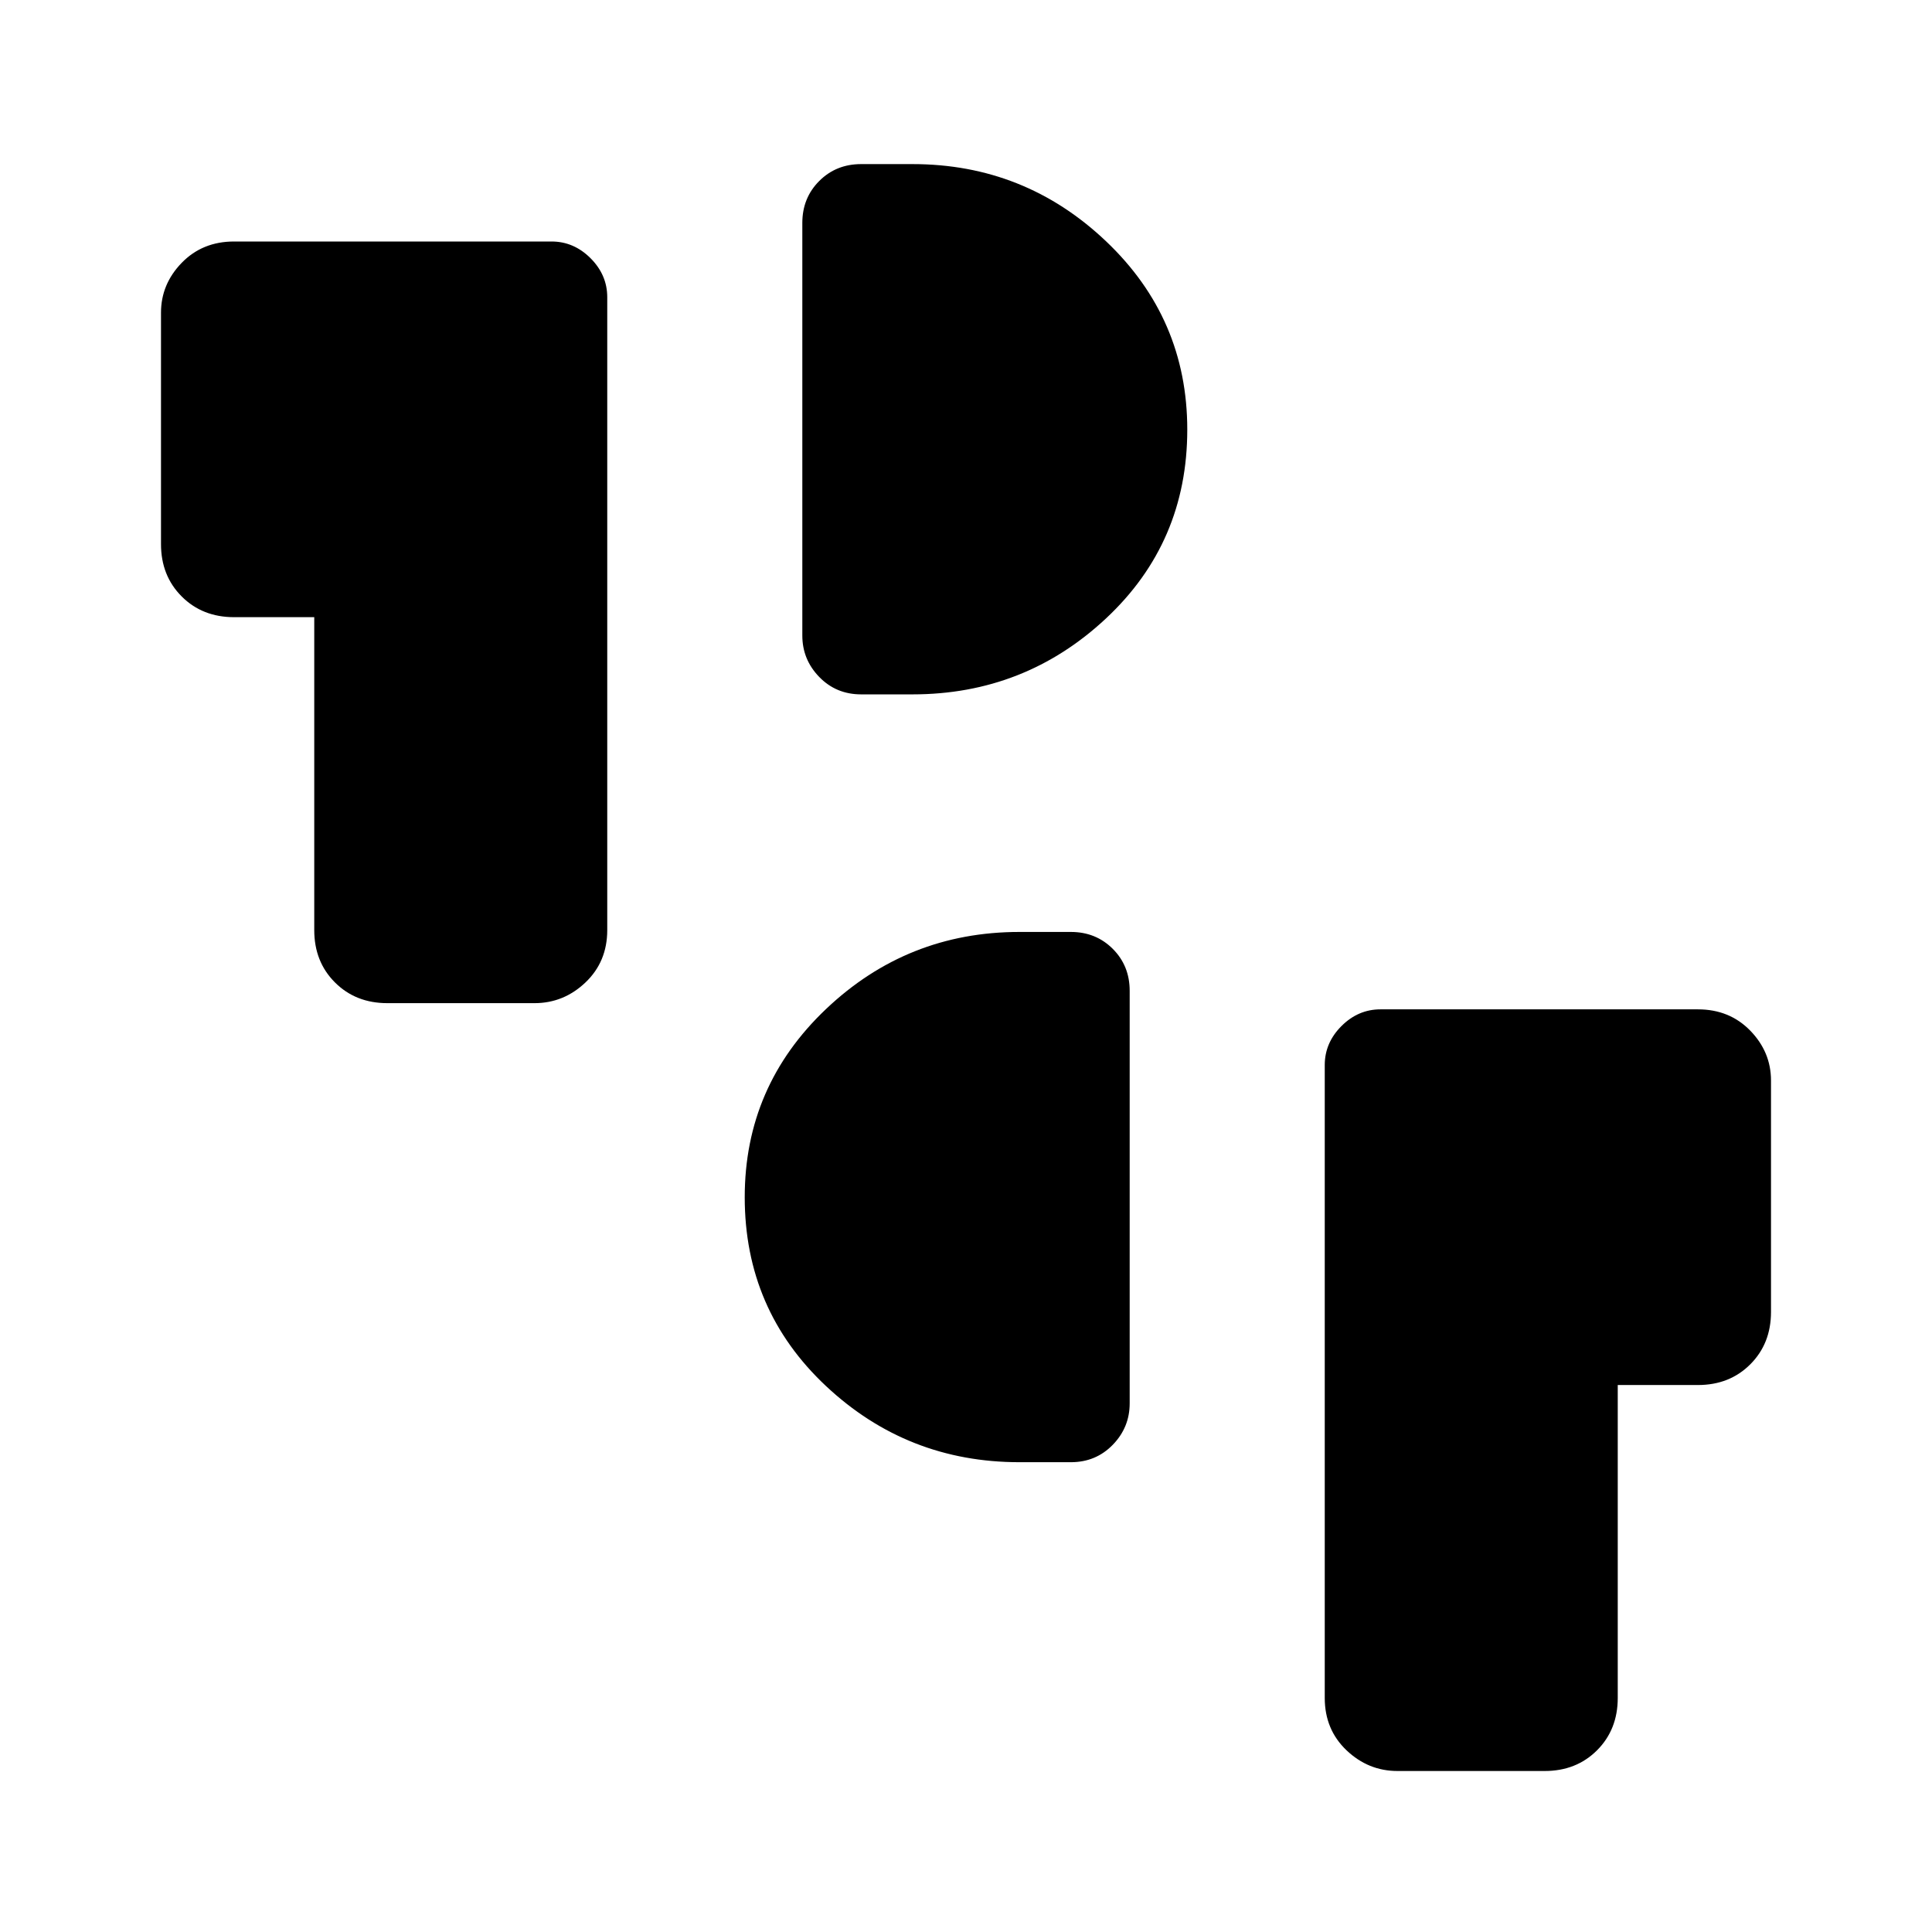 <svg xmlns="http://www.w3.org/2000/svg" height="40" viewBox="0 -960 960 960" width="40"><path d="M694.41-80q-14.51 0-25.33-10.29-10.82-10.3-10.82-26.02v-314.46q0-11.08 8.3-19.38 8.31-8.31 19.39-8.31h157.74q15.72 0 26.02 10.6Q880-437.26 880-423.08v114.98q0 15.73-10.29 26.02-10.28 10.29-26.02 10.29h-39.84v155.48q0 15.74-10.29 26.02Q783.27-80 767.54-80h-73.13ZM506.56-233.44q-55.77 0-96.14-37.85-40.37-37.86-40.37-93.82 0-55.14 40.37-93.48 40.37-38.33 96.14-38.33h25.54q12.43 0 20.83 8.4 8.4 8.4 8.4 20.83v205.02q0 11.93-8.4 20.58-8.4 8.65-20.83 8.65h-25.54Zm-314.1-228.1q-15.73 0-26.02-10.29-10.29-10.28-10.29-26.02v-155.48h-39.84q-15.74 0-26.02-10.29Q80-673.91 80-689.64v-114.98q0-14.18 10.29-24.78 10.3-10.6 26.02-10.6h157.74q11.08 0 19.39 8.31 8.3 8.31 8.3 19.38v314.46q0 15.72-10.82 26.02-10.82 10.29-25.33 10.29h-73.13ZM427.9-614.97q-12.43 0-20.83-8.66-8.4-8.65-8.4-20.58v-205.02q0-12.42 8.4-20.83 8.4-8.4 20.83-8.4h25.54q55.77 0 96.14 38.34t40.37 93.59q0 56.07-40.37 93.81-40.37 37.75-96.14 37.75H427.9Z"/></svg>
